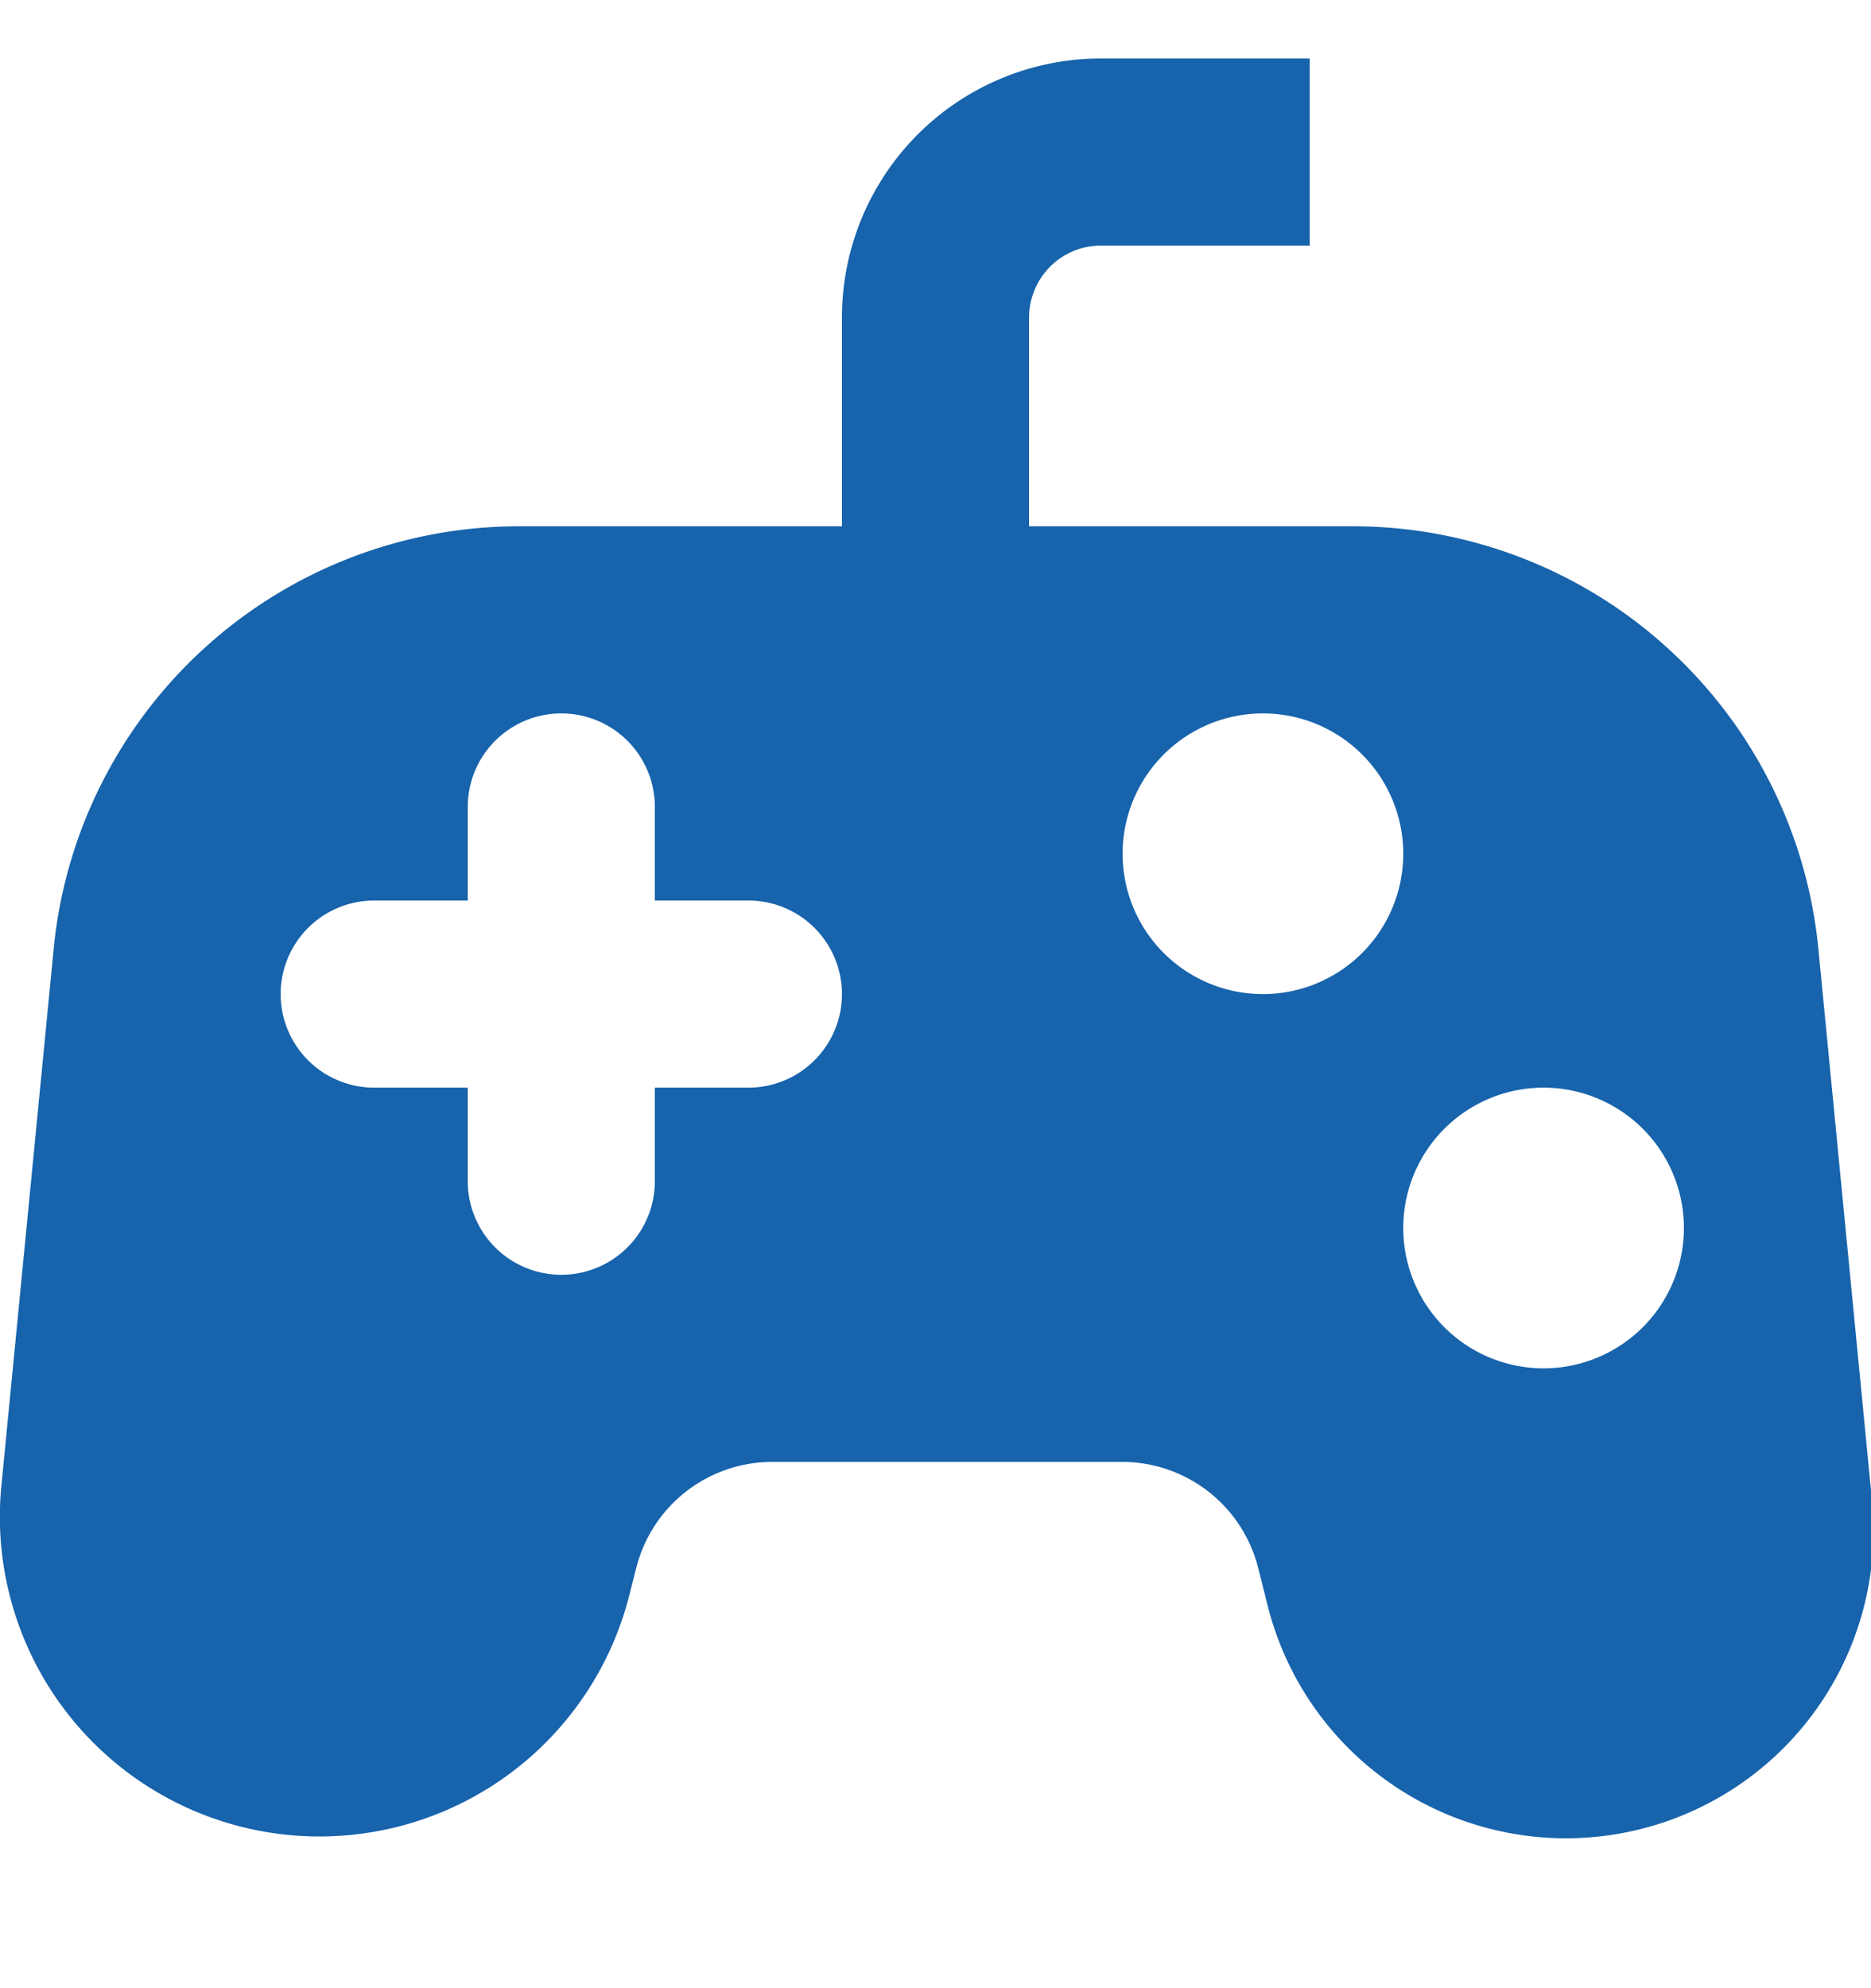 <svg width="16" height="17" fill="none" xmlns="http://www.w3.org/2000/svg"><g clip-path="url(#a)"><path fill-rule="evenodd" clip-rule="evenodd" d="M8.8 2.719c0-.345.275-.619.616-.619H11.2V.5H9.416A2.215 2.215 0 0 0 7.2 2.719V4.5H4.44A4 4 0 0 0 .459 8.113l-.447 4.59a2.733 2.733 0 0 0 5.37.935l.059-.232a1.2 1.2 0 0 1 1.163-.906h2.992a1.2 1.2 0 0 1 1.163.905l.078.31a2.63 2.63 0 0 0 5.17-.9l-.457-4.701A4 4 0 0 0 11.57 4.5h-2.77V2.719zM4.8 6.1a.8.8 0 0 1 .8.8v.8h.8a.8.8 0 0 1 0 1.6h-.8v.8a.8.8 0 0 1-1.6 0v-.8h-.8a.8.8 0 0 1 0-1.6H4v-.8a.8.8 0 0 1 .8-.8zm6 2.4a1.2 1.2 0 1 0 0-2.4 1.2 1.2 0 0 0 0 2.4zm2.4 3.2a1.2 1.2 0 1 0 0-2.4 1.2 1.2 0 0 0 0 2.4z" fill="#1763AC"/></g><defs><clipPath id="a"><path fill="#fff" transform="translate(0 .5)" d="M0 0h16v16H0z"/></clipPath></defs></svg>